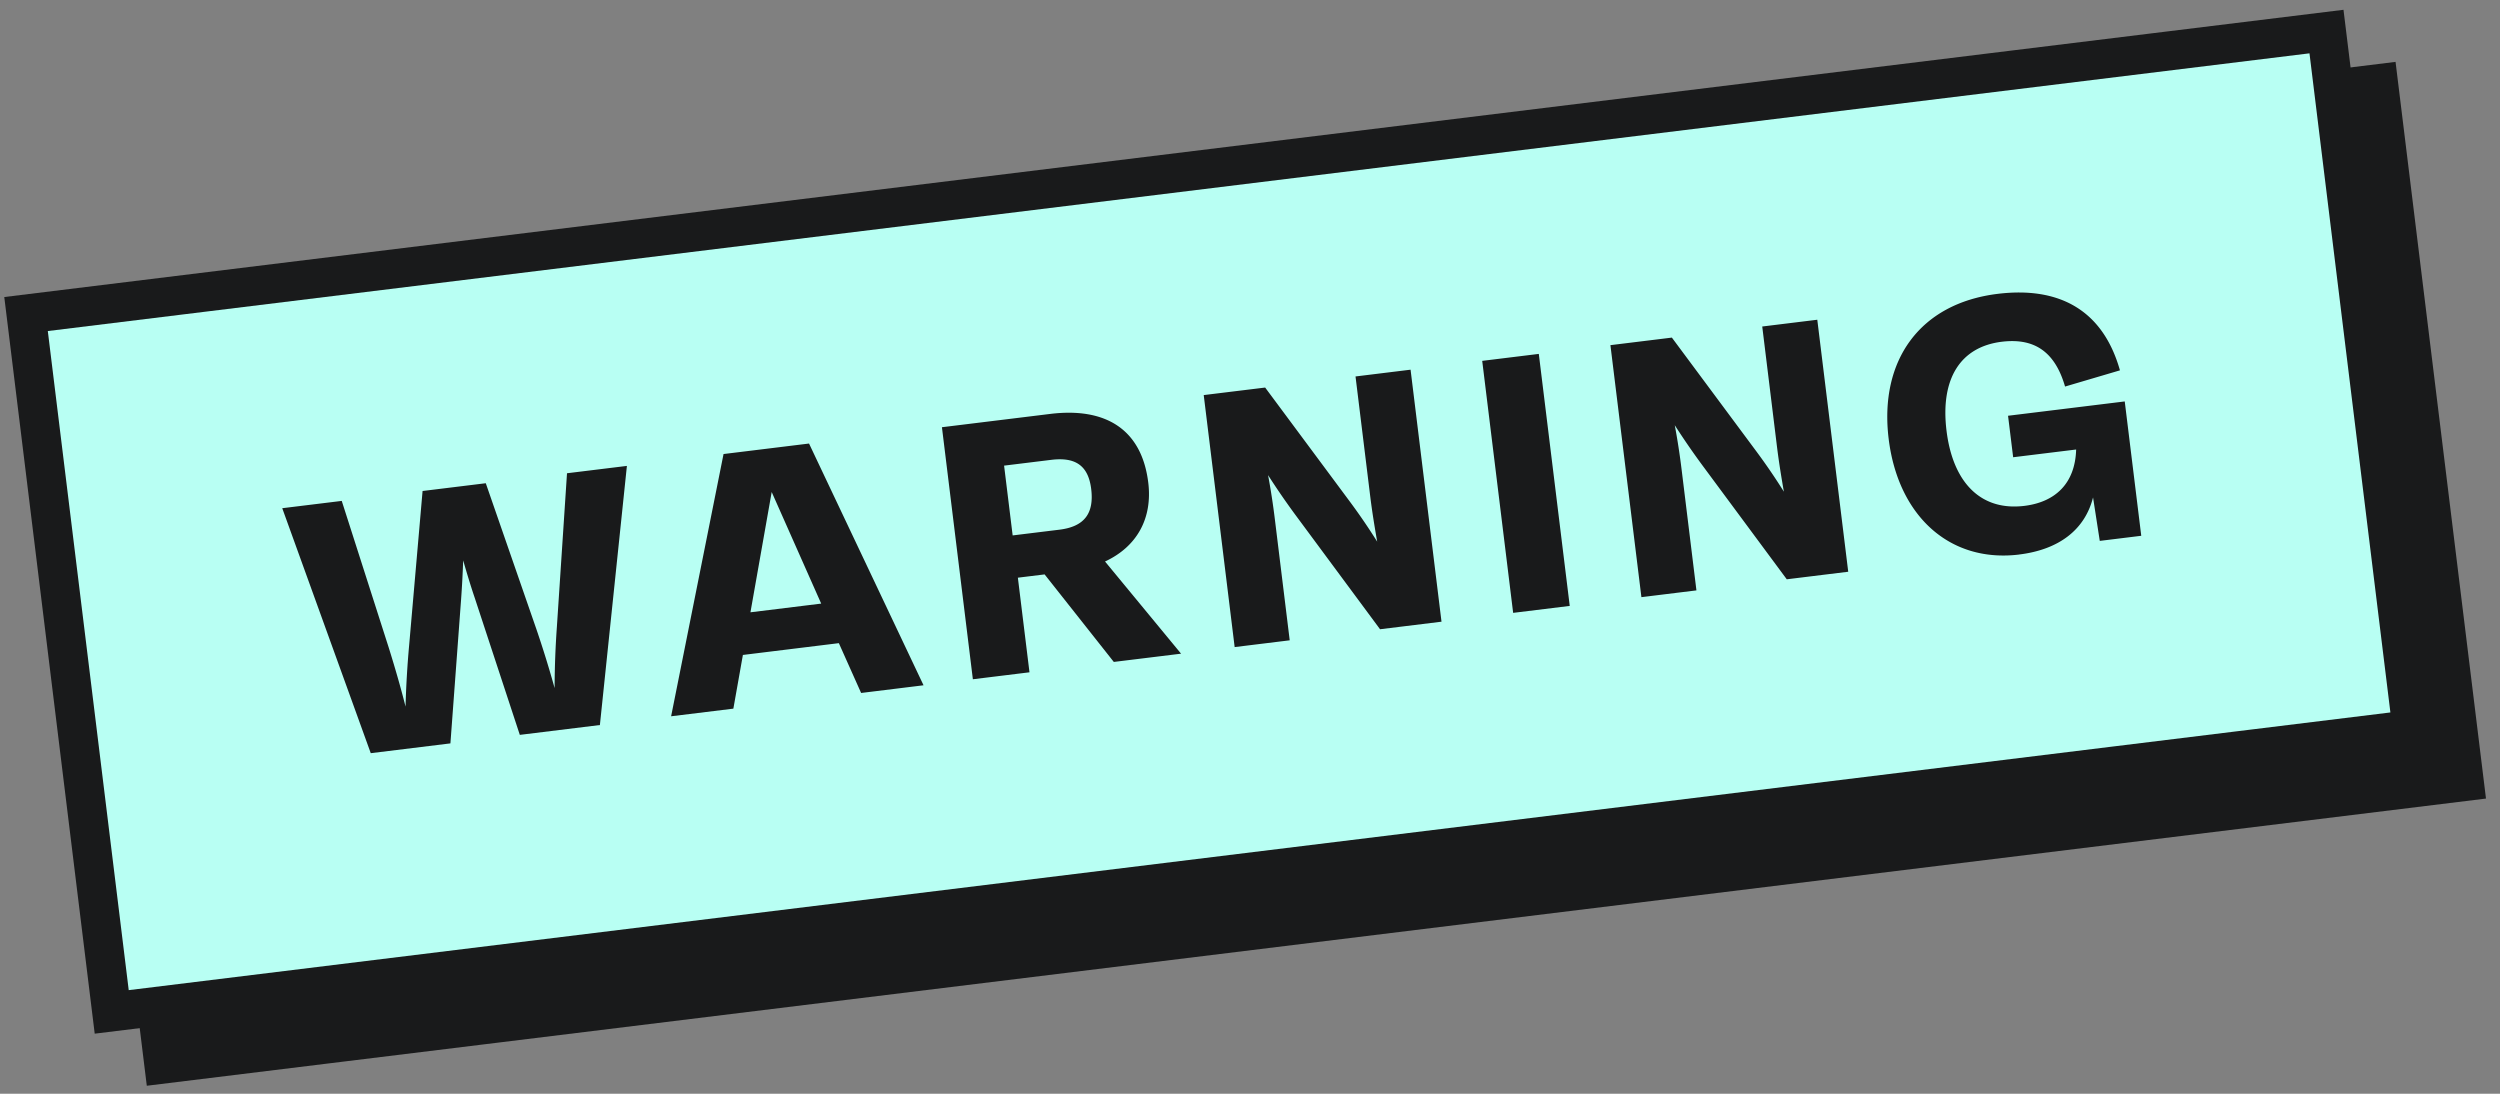 <svg width="96" height="42" viewBox="0 0 96 42" xmlns="http://www.w3.org/2000/svg"><rect x="0" y="0" width="96" height="42" fill="#808080" stroke="none"/><g fill="none" fill-rule="evenodd"><path stroke="#191A1B" stroke-width="1.5" fill="#191A1B" d="M3 14.059L91.336 3.212l3.29 26.8L6.29 40.857z"/><path stroke="#191A1B" stroke-width="1.5" fill="#B8FFF3" d="M1 12.059L89.337 1.212l3.29 26.799L4.29 38.857z"/><path d="M17.296 28.546l.41-5.529c.039-.54.063-1.02.08-1.498.132.46.273.934.44 1.427l1.735 5.273 3.075-.378 1.037-9.95-2.3.282-.388 5.889a34.155 34.155 0 00-.088 2.36 40.518 40.518 0 00-.7-2.263l-1.943-5.603-2.427.298-.514 5.904a36.984 36.984 0 00-.14 2.375c-.19-.755-.4-1.477-.65-2.278l-1.8-5.62-2.285.28 3.399 9.407 3.06-.376zm10.865-1.334l.366-2.062 3.685-.453.855 1.913 2.397-.295-4.397-9.283-3.283.403-2.013 10.07 2.39-.293zm3.373-4.034l-2.717.334.816-4.619 1.901 4.285zm7.998 2.638l-.446-3.633 1.027-.126 2.657 3.361 2.583-.317-2.92-3.54c1.222-.566 1.829-1.653 1.66-3.03-.253-2.062-1.655-2.895-3.762-2.637l-4.161.511 1.188 9.678 2.174-.267zm1.149-5.476l-1.795.22-.329-2.68 1.81-.222c.937-.115 1.425.226 1.535 1.12.115.937-.261 1.444-1.221 1.562zm8.844 4.249l-.568-4.63a27.05 27.05 0 00-.263-1.714c.373.582.713 1.069 1.049 1.526l3.251 4.392 2.36-.29-1.188-9.677-2.114.26.568 4.63c.07.565.163 1.136.264 1.713a23.39 23.39 0 00-1.042-1.527l-3.26-4.39-2.359.289 1.188 9.677 2.114-.26zm10.753-1.32L59.09 13.59l-2.173.267 1.188 9.677 2.173-.267zm4.865-.598l-.568-4.63a27.05 27.05 0 00-.264-1.713c.374.581.713 1.068 1.05 1.526l3.251 4.391 2.36-.29-1.188-9.677-2.114.26.568 4.63c.07.566.162 1.136.263 1.713a23.39 23.39 0 00-1.041-1.527l-3.26-4.39-2.36.29 1.19 9.677 2.113-.26zm12.393-1.378c1.519-.186 2.522-.944 2.837-2.192l.258 1.669 1.593-.196-.634-5.159-4.481.55.196 1.593 2.419-.297c-.04 1.335-.833 2.022-1.986 2.164-1.705.209-2.752-.932-2.991-2.882-.247-2.01.54-3.225 2.119-3.42 1.183-.144 2.025.311 2.432 1.72l2.108-.622c-.656-2.322-2.338-3.226-4.698-2.937-2.985.367-4.553 2.554-4.183 5.57.364 2.962 2.346 4.766 5.011 4.44z" fill="#191A1B" fill-rule="nonzero"/></g></svg>